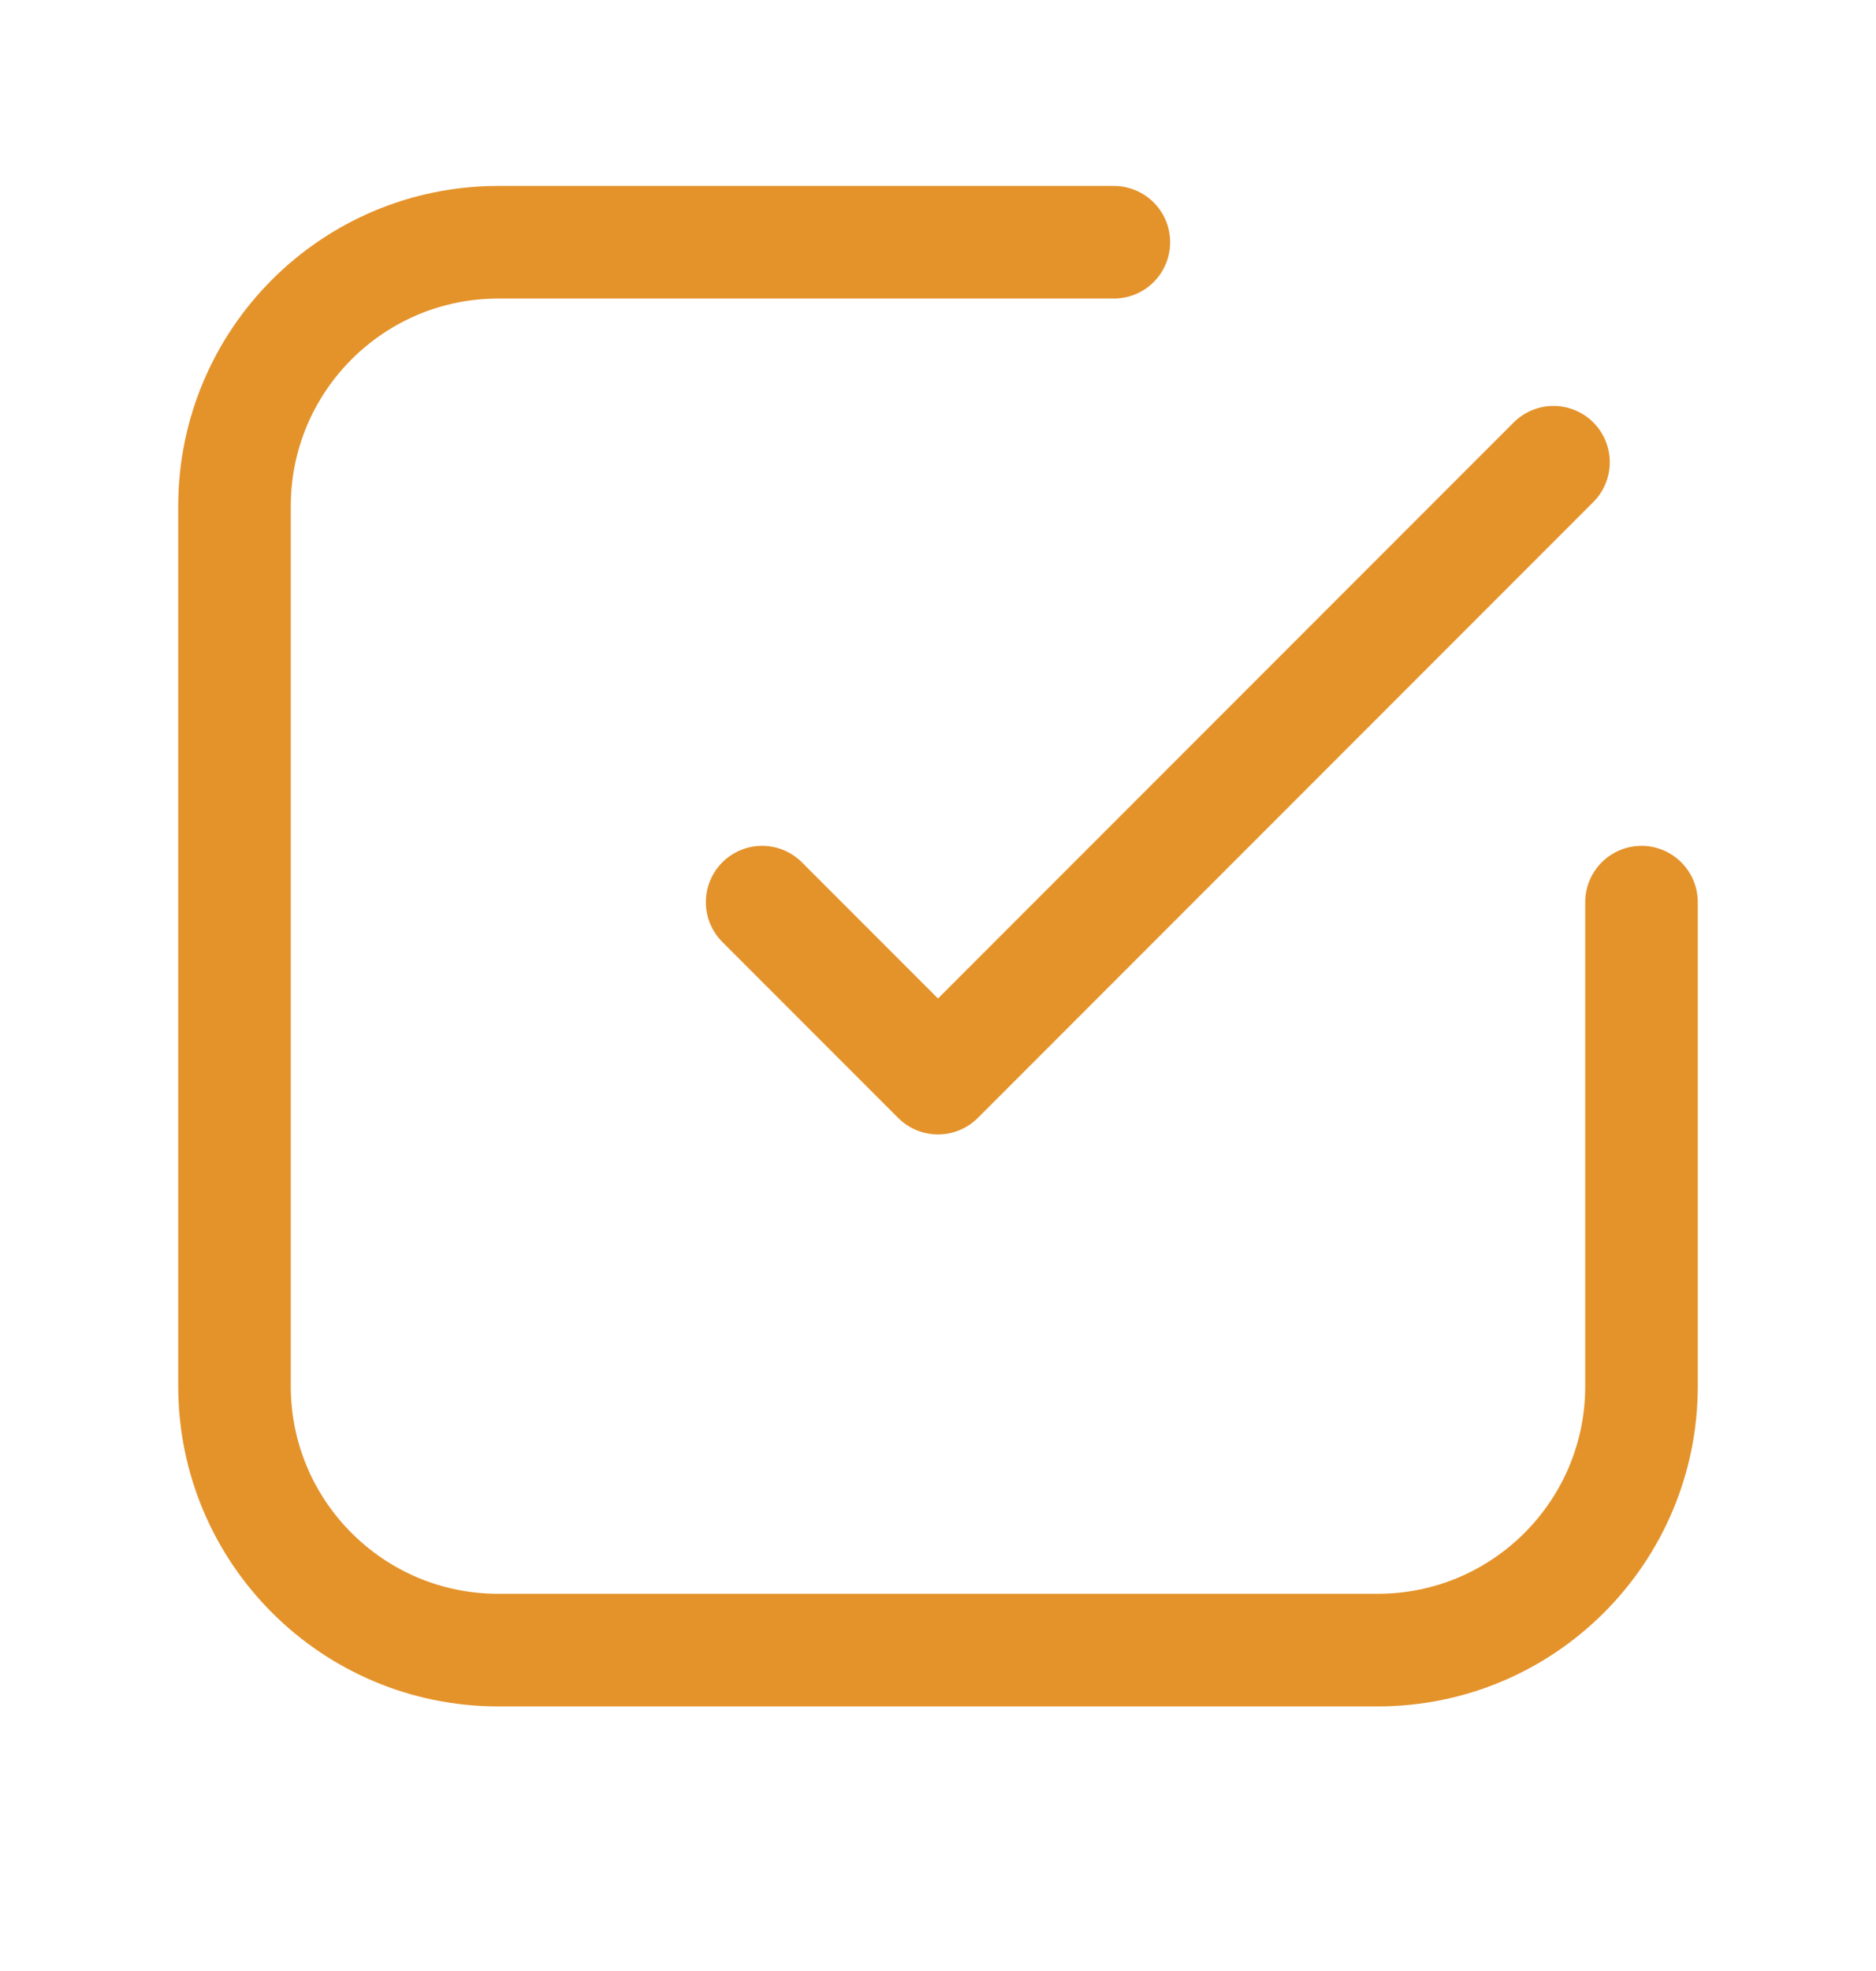 <svg width="20" height="21" viewBox="0 0 20 21" fill="none" xmlns="http://www.w3.org/2000/svg">
<path d="M11.875 2.581H5.312C3.759 2.581 2.5 3.84 2.5 5.394V14.769C2.5 16.322 3.759 17.581 5.312 17.581H14.688C16.241 17.581 17.5 16.322 17.5 14.769V9.612M16.562 4.925L10 11.487L8.125 9.612" stroke="#E4932B" stroke-width="1.2" stroke-linecap="round" stroke-linejoin="round"/>
</svg>
